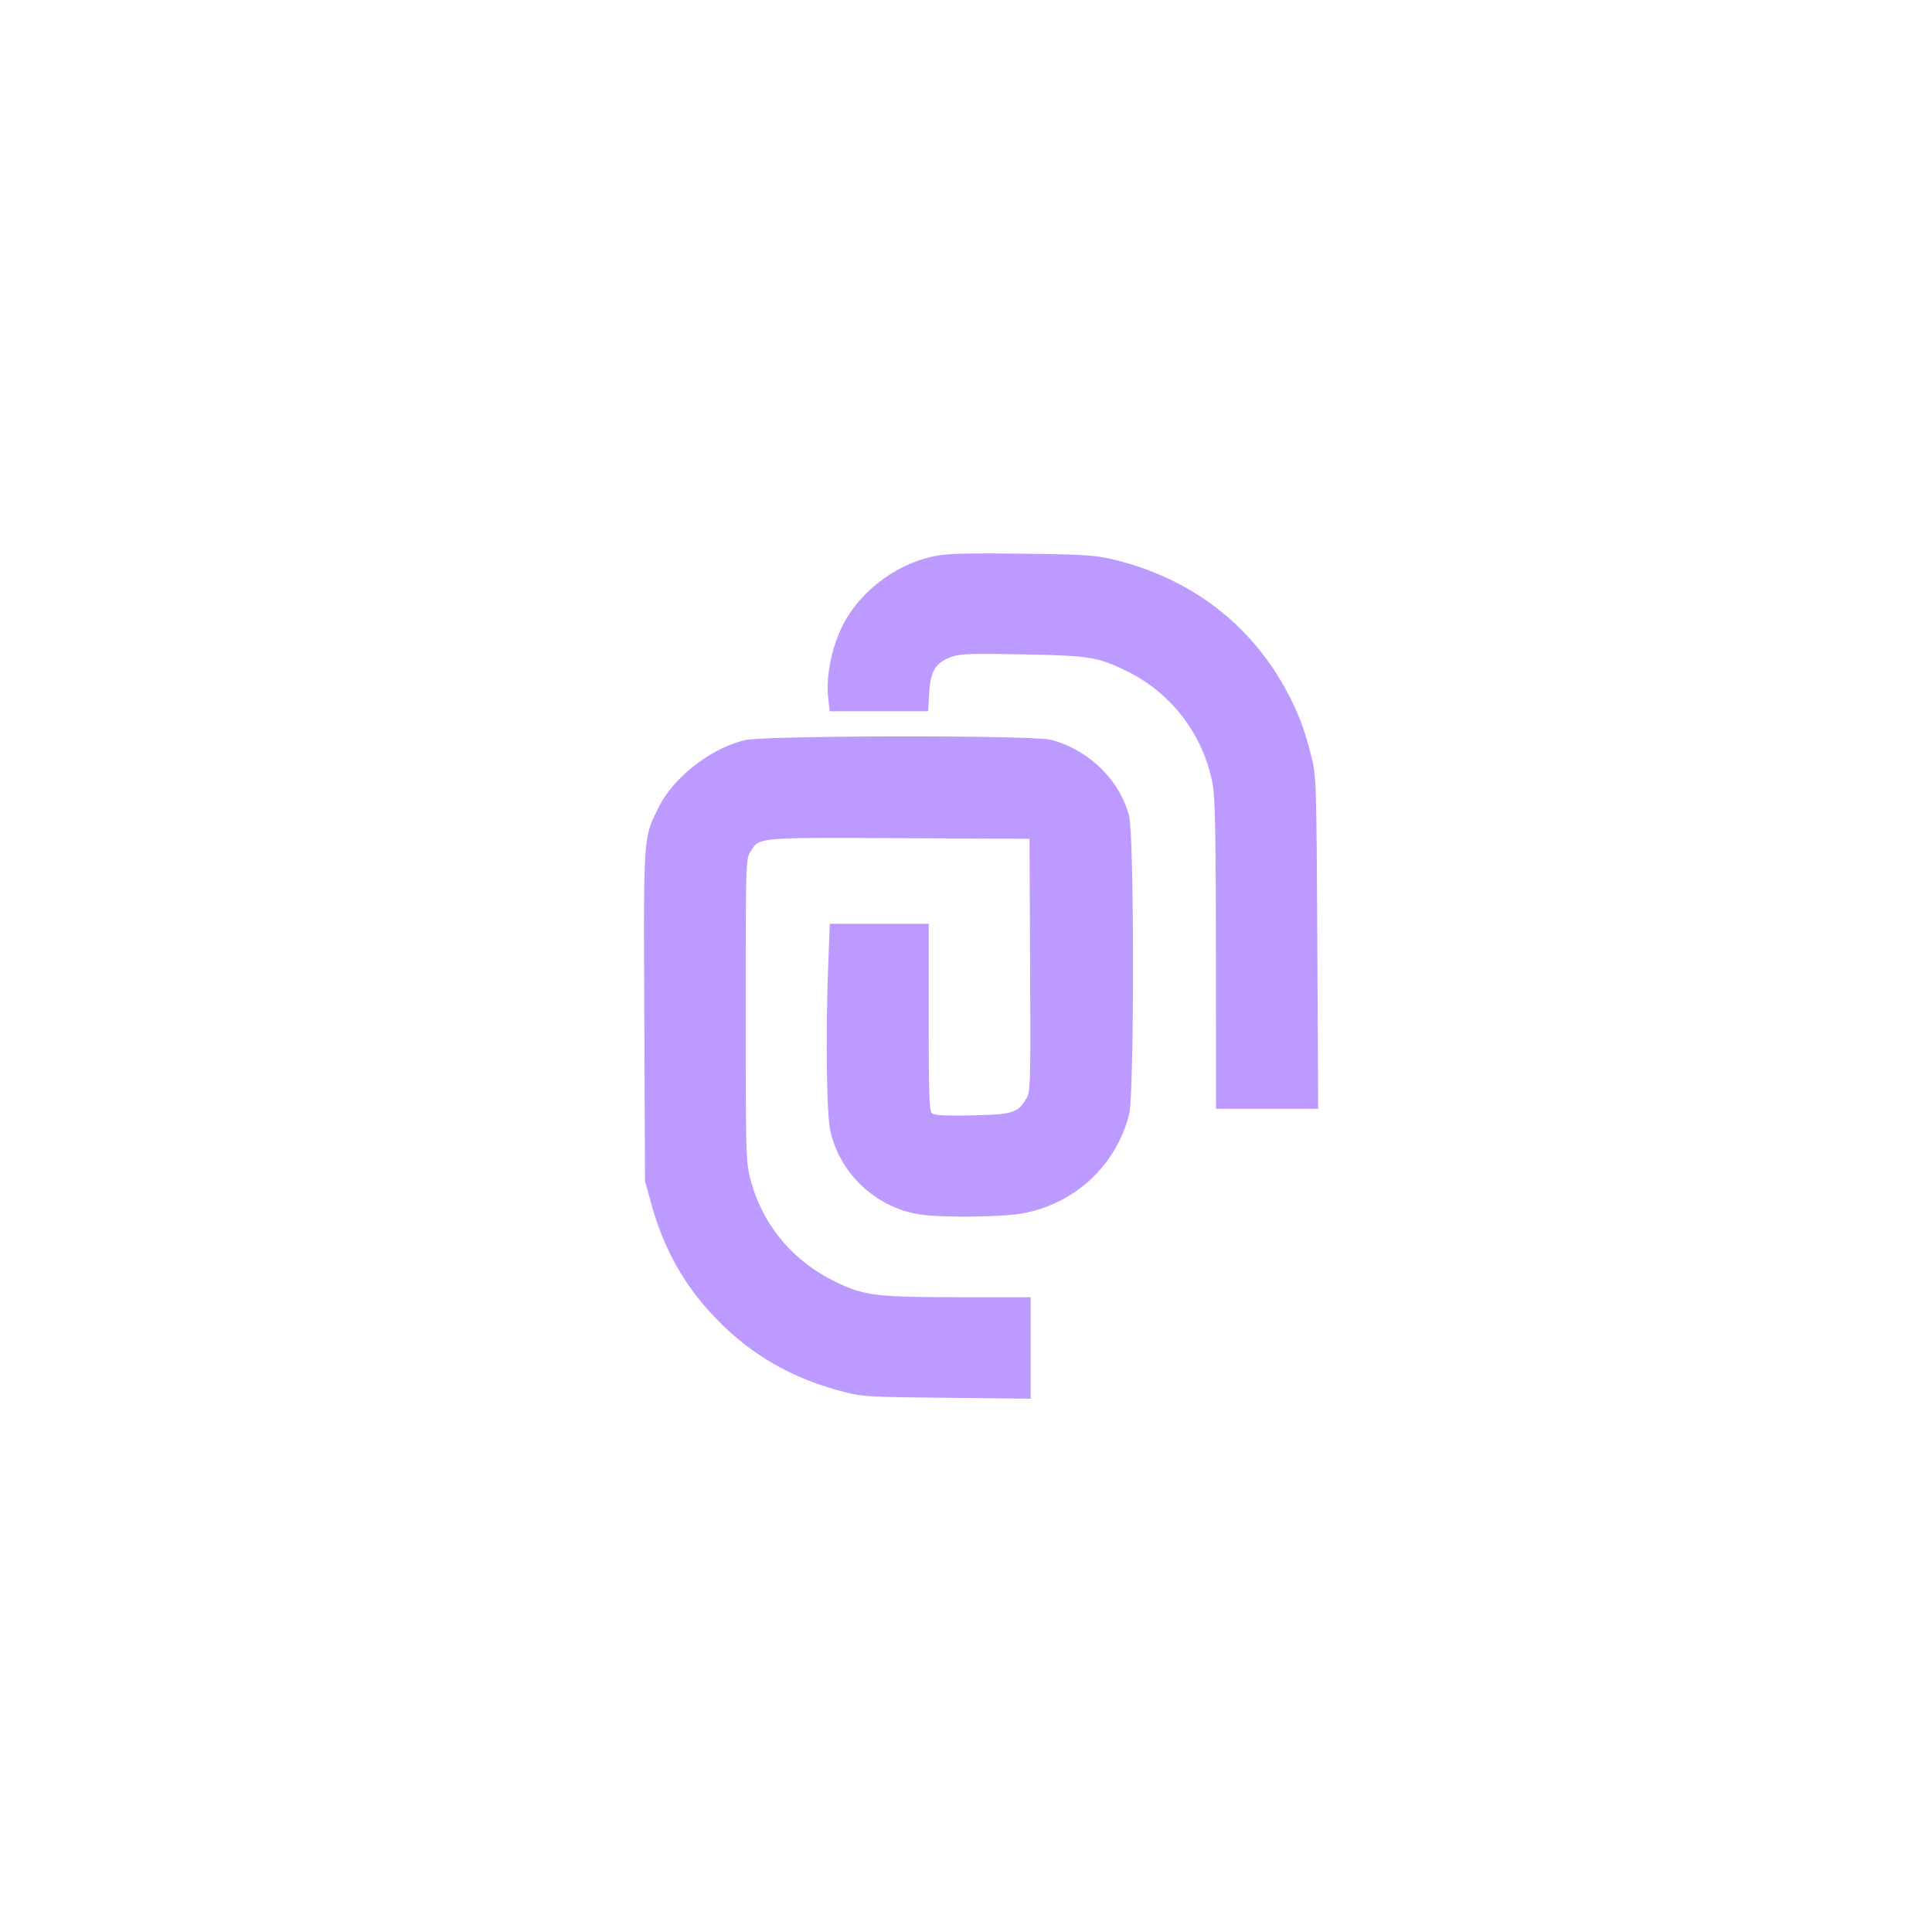 <svg xmlns="http://www.w3.org/2000/svg" width="192" height="192" fill="none">
  <rect width="100%" height="100%" fill="#fff" fill-rule="evenodd" clip-rule="evenodd" />
  <path fill="#BD9AFF" fill-rule="evenodd"
    d="M92.87 55.27c-3.887.794-7.518 3.575-9.202 7.047-1.04 2.145-1.585 4.903-1.37 6.938l.15 1.427h9.788l.105-1.793c.126-2.173.625-3.01 2.128-3.58.89-.337 1.774-.372 7.077-.278 6.701.12 7.553.255 10.44 1.667a15.719 15.719 0 0 1 8.533 11.286c.238 1.322.311 5.24.318 16.963l.008 15.243H131l-.087-16.5c-.084-15.863-.106-16.574-.573-18.44-.694-2.776-1.293-4.37-2.456-6.539-3.627-6.761-9.684-11.337-17.4-13.145-1.681-.394-2.948-.47-8.979-.541-5.477-.065-7.377-.01-8.634.246ZM74.026 73.557c-3.422.822-7.113 3.708-8.593 6.718-1.51 3.073-1.48 2.627-1.403 20.733l.07 16.377.606 2.187c1.326 4.79 3.472 8.504 6.858 11.876 3.328 3.313 7.195 5.508 11.944 6.779 2.17.581 2.441.599 10.572.685l8.347.089v-10.083l-7.195-.004c-8.058-.005-9.3-.154-12.023-1.446-4.425-2.1-7.462-5.739-8.657-10.374-.417-1.616-.445-2.651-.444-16.702.001-14.453.017-15.004.45-15.71.917-1.49.473-1.448 14.795-1.383l12.959.059.057 12.56c.056 12.114.042 12.587-.392 13.291-.865 1.403-1.331 1.545-5.362 1.631-2.617.055-3.742-.001-3.983-.2-.284-.234-.336-1.701-.336-9.554v-9.278h-9.832l-.148 3.882c-.266 6.942-.175 14.917.188 16.618.918 4.297 4.508 7.686 8.871 8.377 2.126.336 8.077.282 10.197-.093 5.201-.92 9.324-4.727 10.635-9.821.524-2.038.52-27.692-.005-29.706-.927-3.554-4.015-6.556-7.762-7.545-1.777-.47-28.441-.436-30.414.037Z"
    clip-rule="evenodd" />
</svg>
